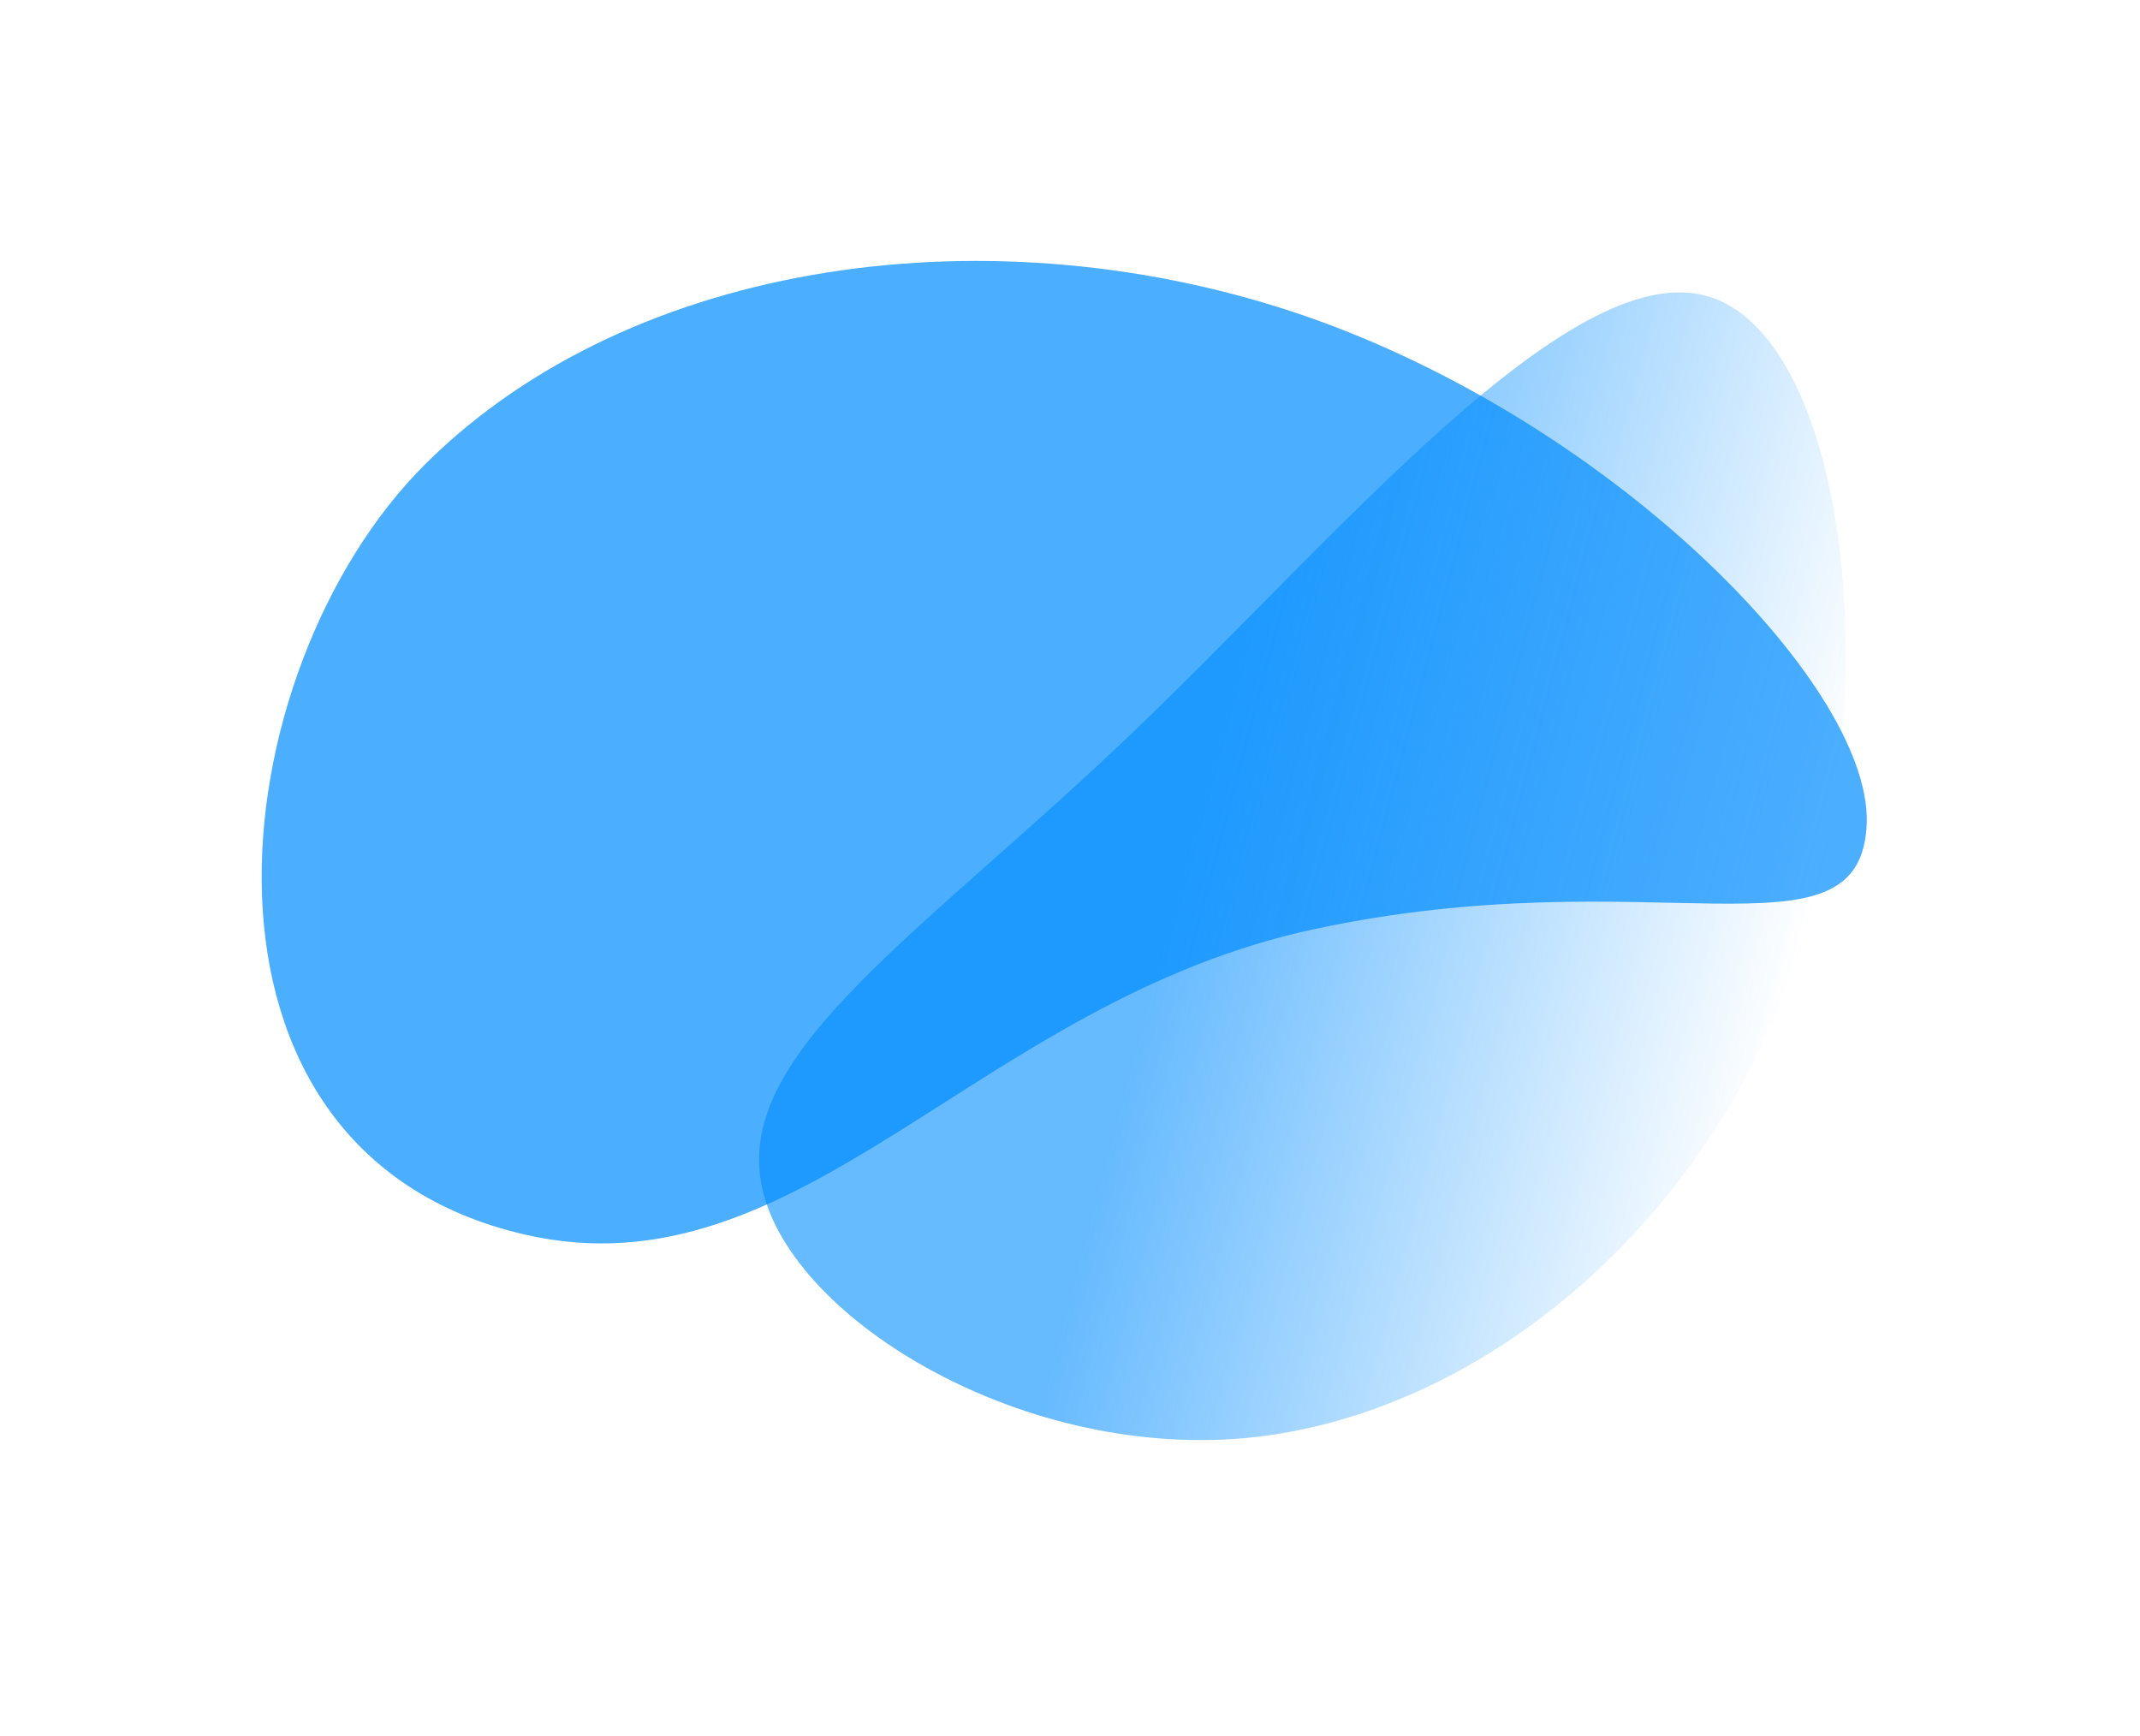 <svg width="514" height="417" viewBox="0 0 514 417" fill="none" xmlns="http://www.w3.org/2000/svg">
<g filter="url(#filter0_f)">
<path d="M313.923 76.048C388.445 102.073 450.943 166.147 448.301 198.973C445.832 232.195 396.496 205.823 315.579 223.183C234.662 240.544 192.403 311.772 126.068 296.524C39.217 276.561 52.504 160.848 102.173 111.45C151.841 62.053 238.894 50.026 313.923 76.048Z" fill="url(#paint0_linear)" fill-opacity="0.7"/>
</g>
<g filter="url(#filter1_f)">
<path d="M299.079 345.402C243.875 350.382 188.277 315.451 182.804 284.035C177.129 252.32 221.579 224.12 271.476 176.486C321.373 128.851 376.652 62.033 409.798 71.053C442.945 80.073 453.96 164.933 431.862 230.033C409.763 295.132 354.618 340.222 299.079 345.402Z" fill="url(#paint1_linear)" fill-opacity="0.6"/>
</g>
<defs>
<filter id="filter0_f" x="0.525" y="0.351" width="510.178" height="360.62" filterUnits="userSpaceOnUse" color-interpolation-filters="sRGB">
<feFlood flood-opacity="0" result="BackgroundImageFix"/>
<feBlend mode="normal" in="SourceGraphic" in2="BackgroundImageFix" result="shape"/>
<feGaussianBlur stdDeviation="31.161" result="effect1_foregroundBlur"/>
</filter>
<filter id="filter1_f" x="112.092" y="0.005" width="401.499" height="416.096" filterUnits="userSpaceOnUse" color-interpolation-filters="sRGB">
<feFlood flood-opacity="0" result="BackgroundImageFix"/>
<feBlend mode="normal" in="SourceGraphic" in2="BackgroundImageFix" result="shape"/>
<feGaussianBlur stdDeviation="35.111" result="effect1_foregroundBlur"/>
</filter>
<linearGradient id="paint0_linear" x1="108.655" y1="284.396" x2="292.949" y2="32.751" gradientUnits="userSpaceOnUse">
<stop stop-color="#008cfe"/>
<stop offset="1" stop-color="#008cfe"/>
</linearGradient>
<linearGradient id="paint1_linear" x1="433.616" y1="225.16" x2="211.1" y2="166.018" gradientUnits="userSpaceOnUse">
<stop stop-color="#008cfe" stop-opacity="0"/>
<stop offset="0.645" stop-color="#008cfe"/>
</linearGradient>
</defs>
</svg>
